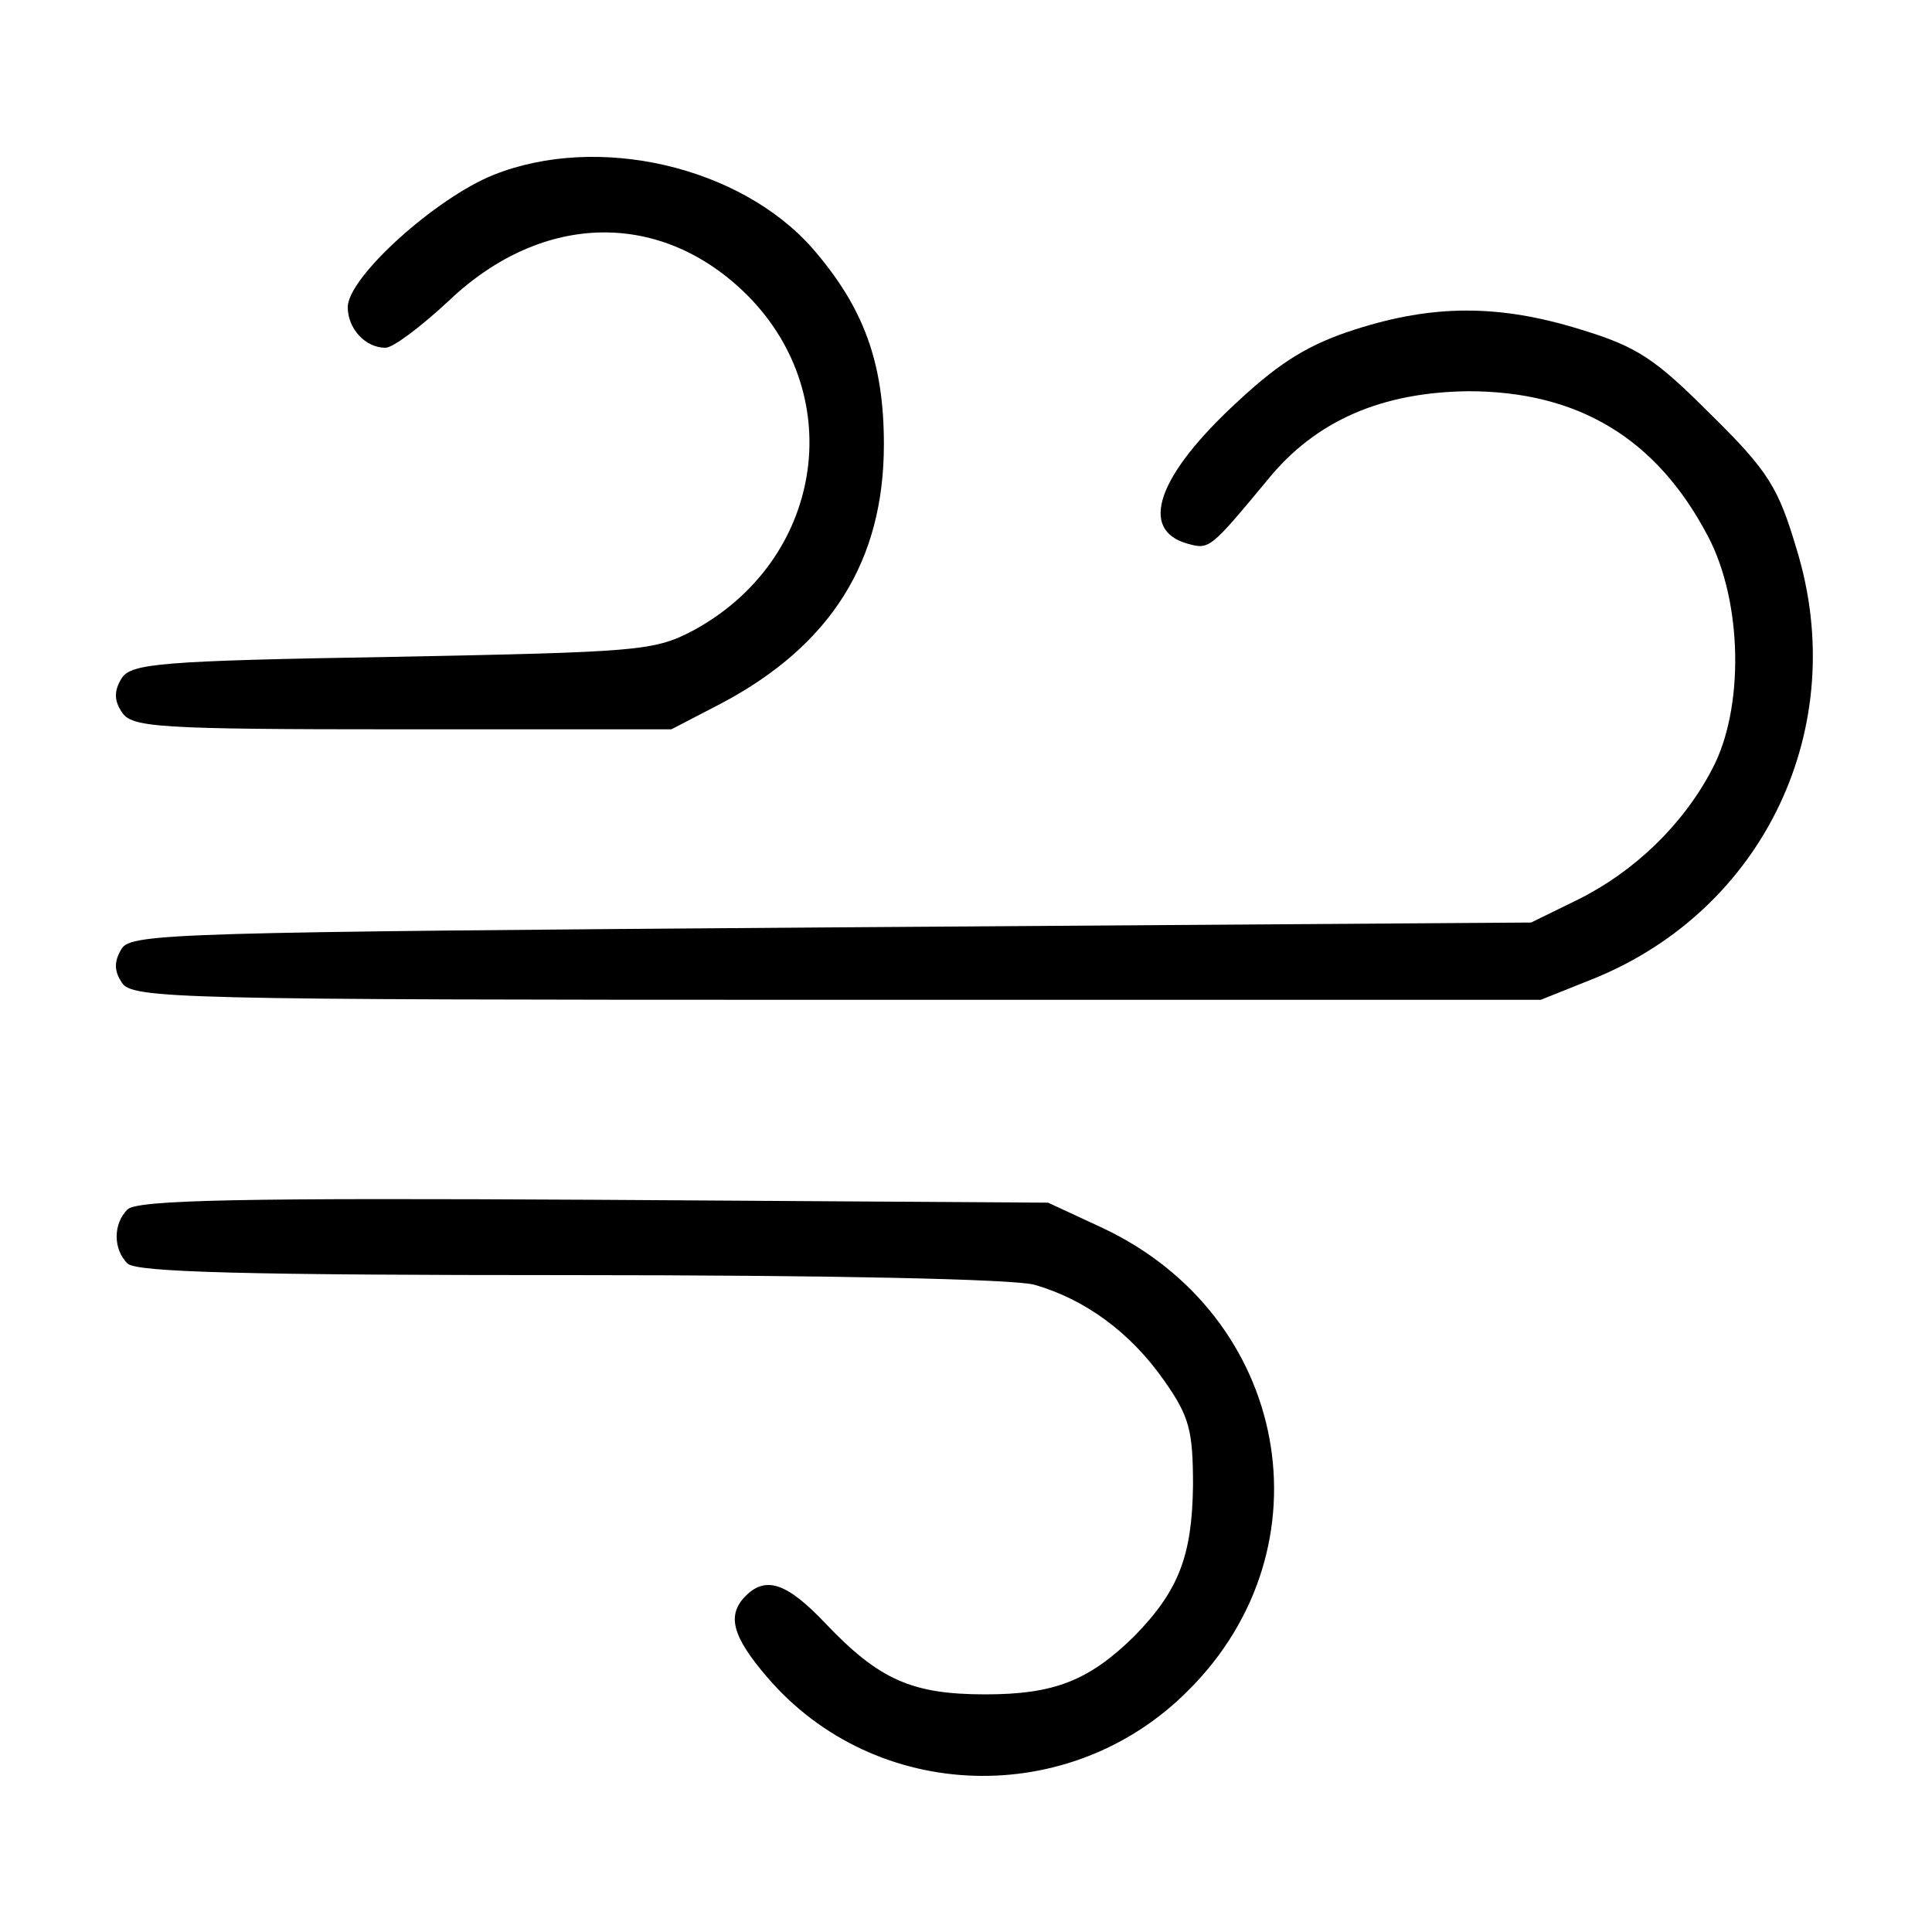 <?xml version="1.0" standalone="no"?>
<!DOCTYPE svg PUBLIC "-//W3C//DTD SVG 20010904//EN"
 "http://www.w3.org/TR/2001/REC-SVG-20010904/DTD/svg10.dtd">
<svg version="1.0" xmlns="http://www.w3.org/2000/svg"
 width="200pt" height="200pt" viewBox="0 0 200 200"
 preserveAspectRatio="xMidYMid meet">

<g transform="translate(0,200) scale(0.1,-0.1)"
fill="#000000" stroke="none">
<path d="M511 1819 c-60 -24 -151 -106 -151 -137 0 -22 18 -42 39 -42 8 0 37
22 66 49 97 92 220 94 309 5 105 -106 77 -275 -57 -347 -40 -21 -57 -22 -311
-27 -242 -4 -270 -7 -280 -22 -8 -13 -8 -23 0 -35 10 -16 35 -18 290 -18 l279
0 52 27 c113 60 168 147 168 268 0 85 -21 142 -74 203 -75 85 -222 119 -330
76z"/>
<path d="M1403 1659 c-47 -15 -77 -33 -121 -74 -84 -77 -104 -134 -52 -148 22
-6 23 -5 82 66 50 62 119 91 208 92 114 0 195 -49 248 -150 36 -68 38 -179 4
-242 -30 -57 -80 -105 -138 -134 l-49 -24 -724 -5 c-675 -5 -725 -6 -735 -22
-8 -13 -8 -23 0 -35 10 -17 57 -18 740 -18 l729 0 55 22 c177 72 266 261 210
444 -19 64 -29 81 -89 140 -58 58 -76 70 -135 88 -84 26 -152 26 -233 0z"/>
<path d="M132 748 c-15 -15 -15 -41 0 -56 9 -9 124 -12 458 -12 267 0 459 -4
481 -10 52 -15 99 -49 134 -99 26 -37 30 -51 30 -109 -1 -73 -15 -109 -61
-156 -47 -46 -83 -60 -154 -60 -76 0 -110 15 -166 74 -39 41 -61 49 -82 28
-20 -20 -14 -42 22 -84 112 -131 314 -137 436 -14 149 148 105 388 -89 479
l-56 26 -470 3 c-362 2 -473 0 -483 -10z"/>
</g>
</svg>
